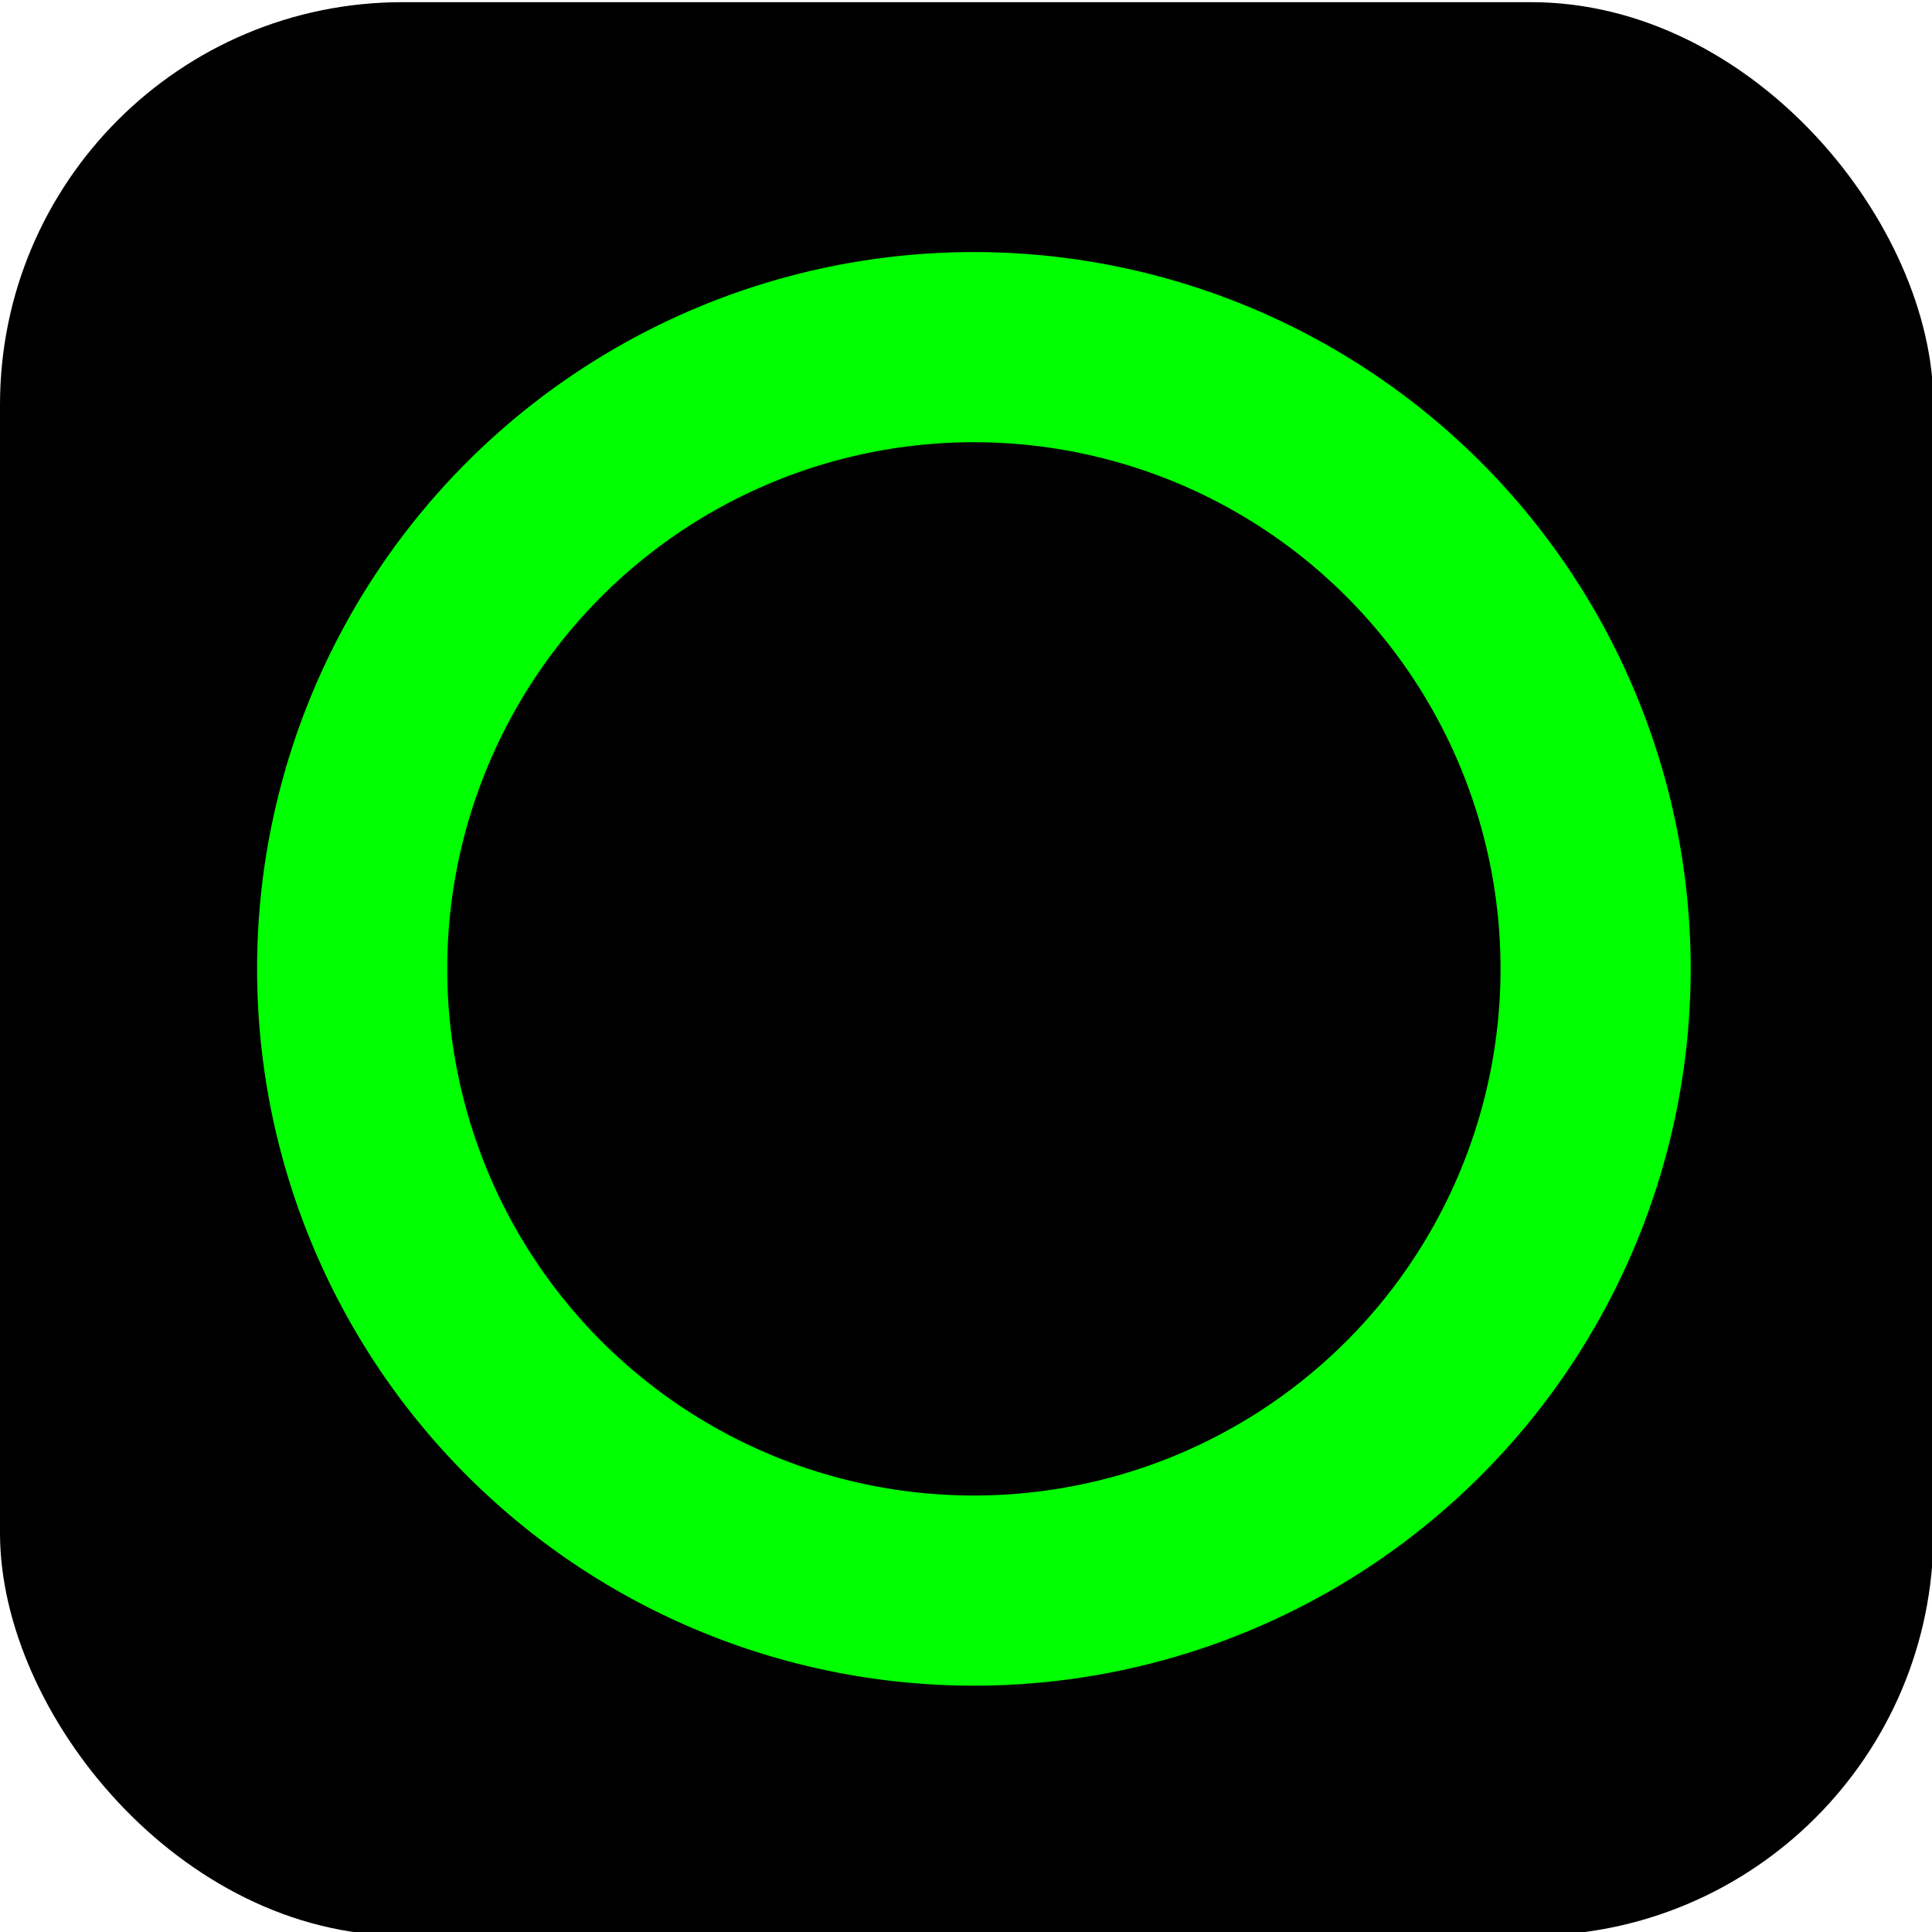 <?xml version="1.0" encoding="UTF-8" standalone="no"?>
<!-- Created with Inkscape (http://www.inkscape.org/) -->

<svg
   xmlns:dc="http://purl.org/dc/elements/1.1/"
   xmlns:cc="http://creativecommons.org/ns#"
   xmlns:rdf="http://www.w3.org/1999/02/22-rdf-syntax-ns#"
   xmlns:svg="http://www.w3.org/2000/svg"
   xmlns="http://www.w3.org/2000/svg"
   xmlns:sodipodi="http://sodipodi.sourceforge.net/DTD/sodipodi-0.dtd"
   xmlns:inkscape="http://www.inkscape.org/namespaces/inkscape"
   width="192"
   height="192"
   viewBox="0 0 50.8 50.8"
   version="1.1"
   id="svg8"
   inkscape:version="0.92.4 5da689c313, 2019-01-14"
   sodipodi:docname="icon.svg"
   inkscape:export-filename="/home/phil/Projects/scrambledweb/icon.png"
   inkscape:export-xdpi="96"
   inkscape:export-ydpi="96">
  <defs
     id="defs2" />
  <sodipodi:namedview
     id="base"
     pagecolor="#ffffff"
     bordercolor="#666666"
     borderopacity="1.0"
     inkscape:pageopacity="0.0"
     inkscape:pageshadow="2"
     inkscape:zoom="2.8"
     inkscape:cx="66.540776"
     inkscape:cy="111.79692"
     inkscape:document-units="mm"
     inkscape:current-layer="layer1"
     showgrid="false"
     units="px"
     showguides="true"
     inkscape:guide-bbox="true"
     inkscape:window-width="1920"
     inkscape:window-height="1043"
     inkscape:window-x="0"
     inkscape:window-y="0"
     inkscape:window-maximized="1">
    <sodipodi:guide
       position="25.608,40.632"
       orientation="1,0"
       id="guide4528"
       inkscape:locked="false" />
    <sodipodi:guide
       position="32.033,25.324"
       orientation="0,1"
       id="guide4530"
       inkscape:locked="false" />
  </sodipodi:namedview>
  <g
     inkscape:label="Tavolo 1"
     inkscape:groupmode="layer"
     id="layer1"
     transform="translate(0,-246.2)">
    <rect
       style="opacity:1;fill:#000000;fill-opacity:1;stroke:none;stroke-width:0.265;stroke-opacity:1"
       id="rect815"
       width="50.838"
       height="50.838"
       x="0"
       y="246.257"
       ry="10.583" />
    <path
       style="opacity:1;fill:none;fill-opacity:1;stroke:#00ff00;stroke-width:5;stroke-opacity:1;stroke-miterlimit:4;stroke-dasharray:none"
       d="M 41.955,271.676 A 16.347,16.347 0 0 1 25.608,288.023 16.347,16.347 0 0 1 9.26,271.676 16.347,16.347 0 0 1 25.608,255.328 16.347,16.347 0 0 1 41.955,271.676 Z"
       id="path4532"
       inkscape:connector-curvature="0" />
  </g>
</svg>
